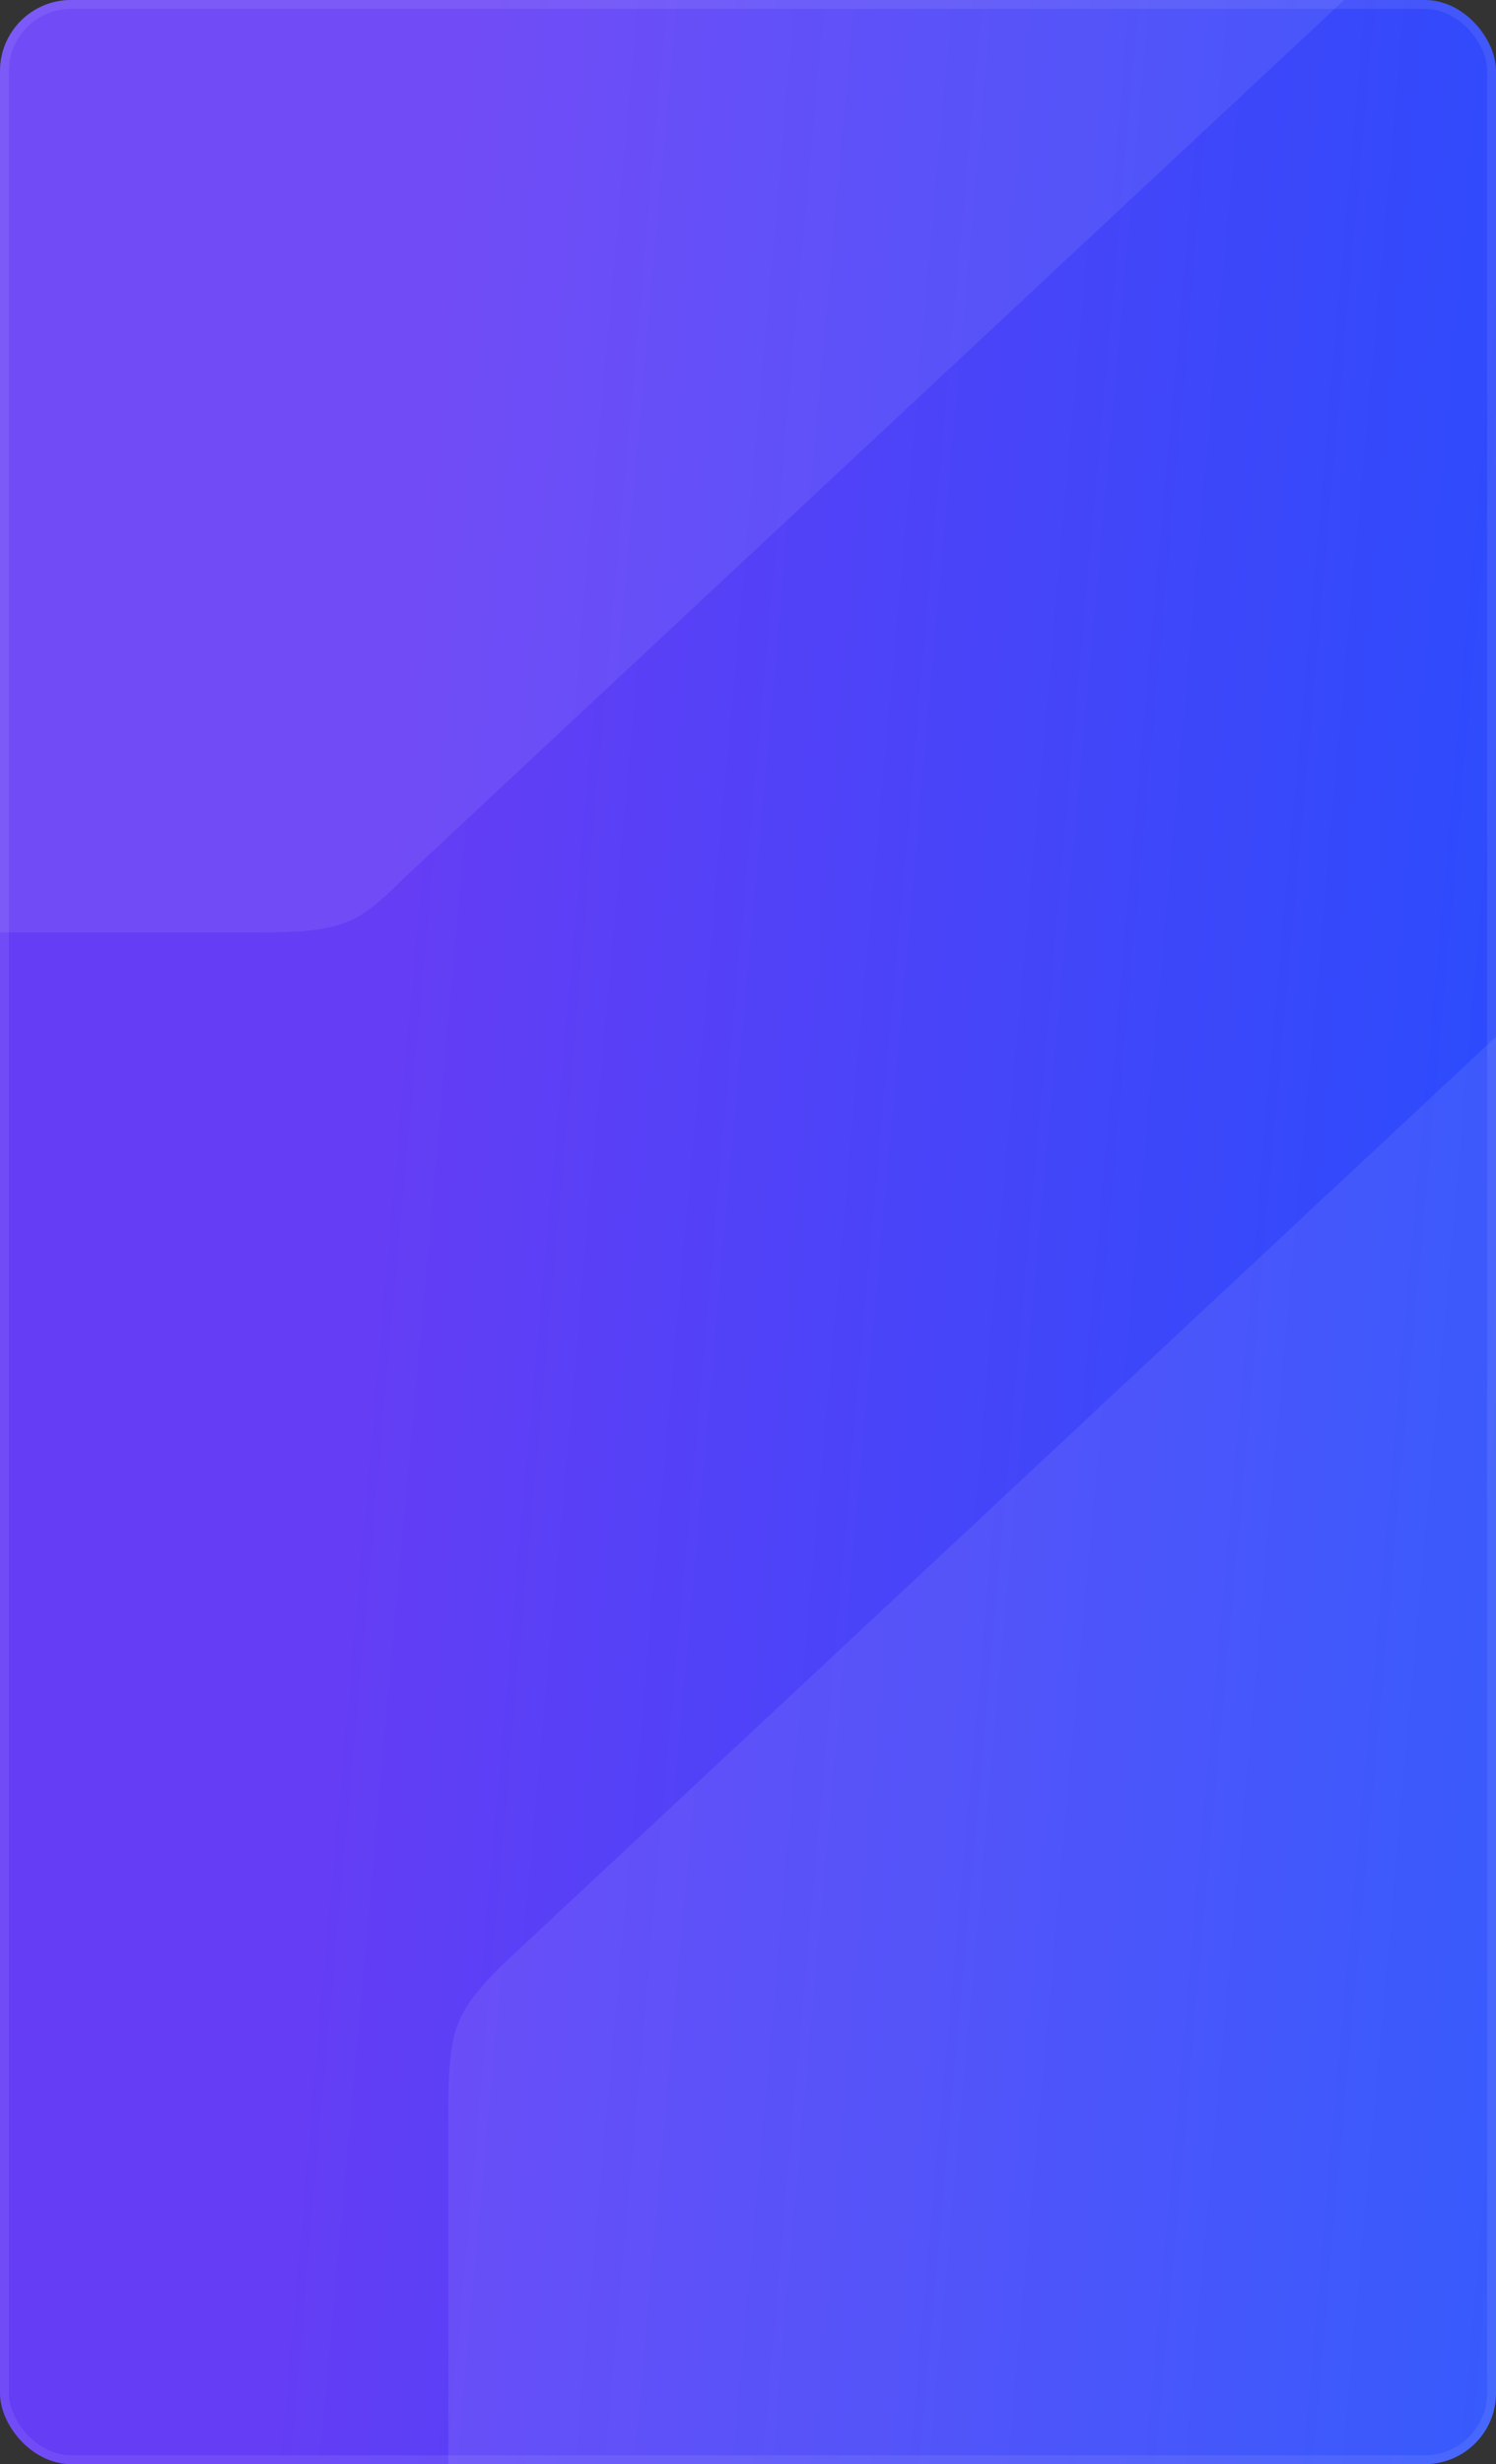 <svg width="337" height="555" viewBox="0 0 337 555" fill="none" xmlns="http://www.w3.org/2000/svg">
<rect x="0" y="0" width="337" height="555" fill="#333333" stroke="none"/>
<g clip-path="url(#clip0_119_978)">
<rect width="337" height="555" rx="16" fill="url(#paint0_linear_119_978)"/>
<path d="M951.851 98H502.123C483.77 98 479.837 99.322 469.349 109.894L112.799 442.891C102.311 453.463 101 457.428 101 475.929V671.518C101 782.495 156.061 838 266.182 838H715.909C734.23 838 738.163 836.678 748.651 826.106L1105.23 493.109C1115.69 482.537 1117 478.572 1117 460.071V264.515C1117 153.505 1061.97 98 951.851 98Z" fill="white" fill-opacity="0.08"/>
<path d="M293.851 -530H-155.877C-174.23 -530 -178.163 -528.678 -188.651 -518.106L-545.201 -185.109C-555.689 -174.537 -557 -170.572 -557 -152.071V43.518C-557 154.495 -501.939 210 -391.818 210H57.909C76.23 210 80.163 208.678 90.651 198.106L447.234 -134.891C457.689 -145.463 459 -149.428 459 -167.929V-363.485C459 -474.495 403.972 -530 293.851 -530Z" fill="white" fill-opacity="0.08"/>
</g>
<rect x="1" y="1" width="335" height="553" rx="15" stroke="white" stroke-opacity="0.08" stroke-width="2"/>
<defs>
<linearGradient id="paint0_linear_119_978" x1="-29.488" y1="-23.465" x2="437.965" y2="18.267" gradientUnits="userSpaceOnUse">
<stop offset="0.292" stop-color="#653DF5"/>
<stop offset="0.969" stop-color="#1D4FFE"/>
</linearGradient>
<clipPath id="clip0_119_978">
<rect width="337" height="555" rx="16" fill="white"/>
</clipPath>
</defs>
</svg>
